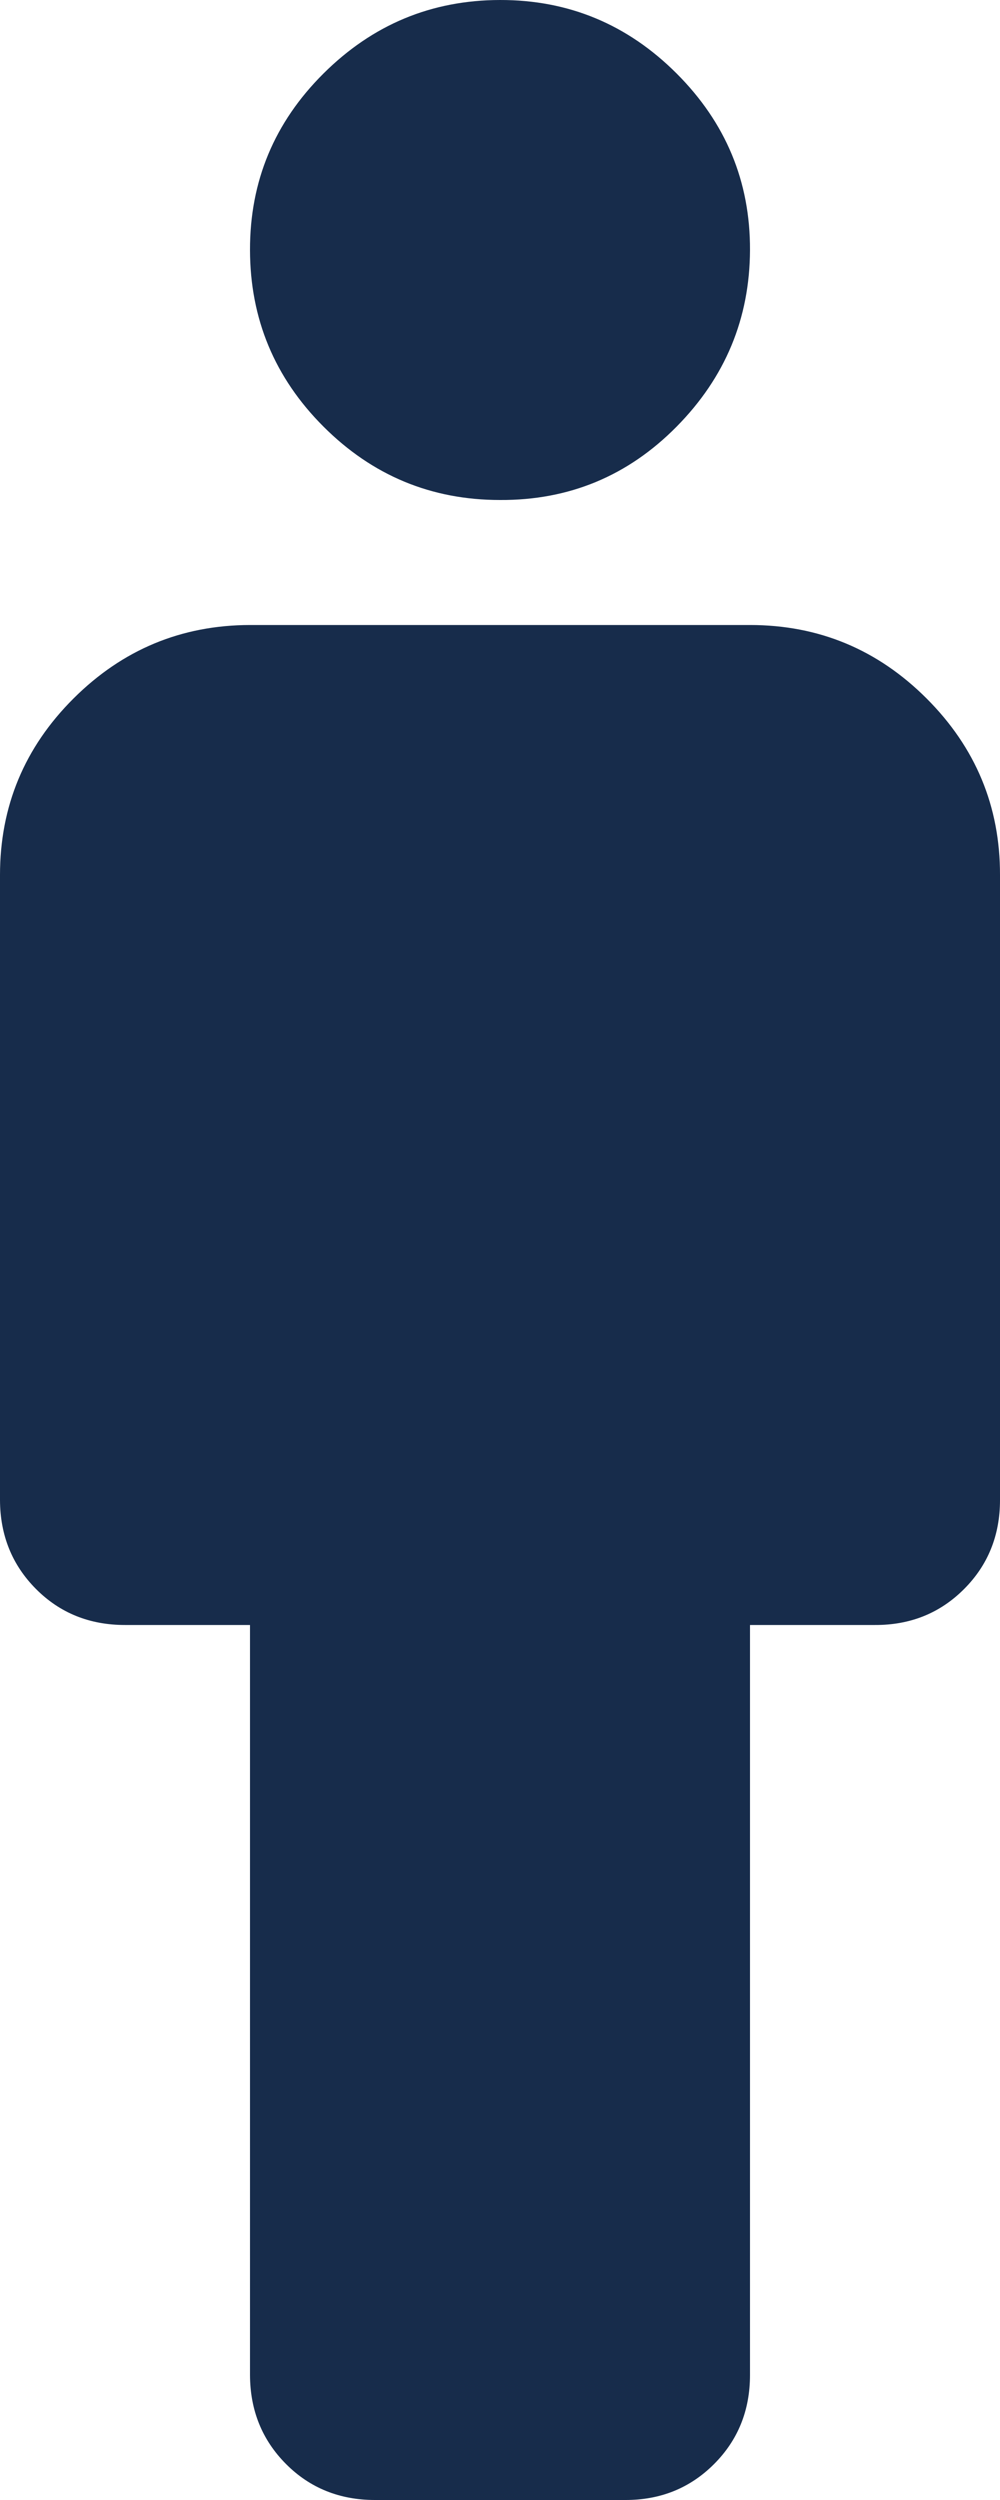 <svg width="8" height="20" viewBox="0 0 8 20" fill="none" xmlns="http://www.w3.org/2000/svg">
<path d="M2 19V13H1C0.717 13 0.479 12.904 0.288 12.712C0.097 12.52 0.001 12.283 0 12V7C0 6.45 0.196 5.979 0.588 5.588C0.98 5.197 1.451 5.001 2 5H6C6.55 5 7.021 5.196 7.413 5.588C7.805 5.98 8.001 6.451 8 7V12C8 12.283 7.904 12.521 7.712 12.713C7.52 12.905 7.283 13.001 7 13H6V19C6 19.283 5.904 19.521 5.712 19.713C5.52 19.905 5.283 20.001 5 20H3C2.717 20 2.479 19.904 2.288 19.712C2.097 19.52 2.001 19.283 2 19ZM4 4C3.45 4 2.979 3.804 2.588 3.413C2.197 3.022 2.001 2.551 2 2C1.999 1.449 2.195 0.979 2.588 0.588C2.981 0.197 3.451 0.001 4 6.75675e-06C4.549 -0.001 5.02 0.195 5.413 0.588C5.806 0.981 6.002 1.452 6 2C5.998 2.548 5.802 3.019 5.413 3.413C5.024 3.807 4.553 4.003 4 4Z" fill="#172C4B"/>
</svg>
